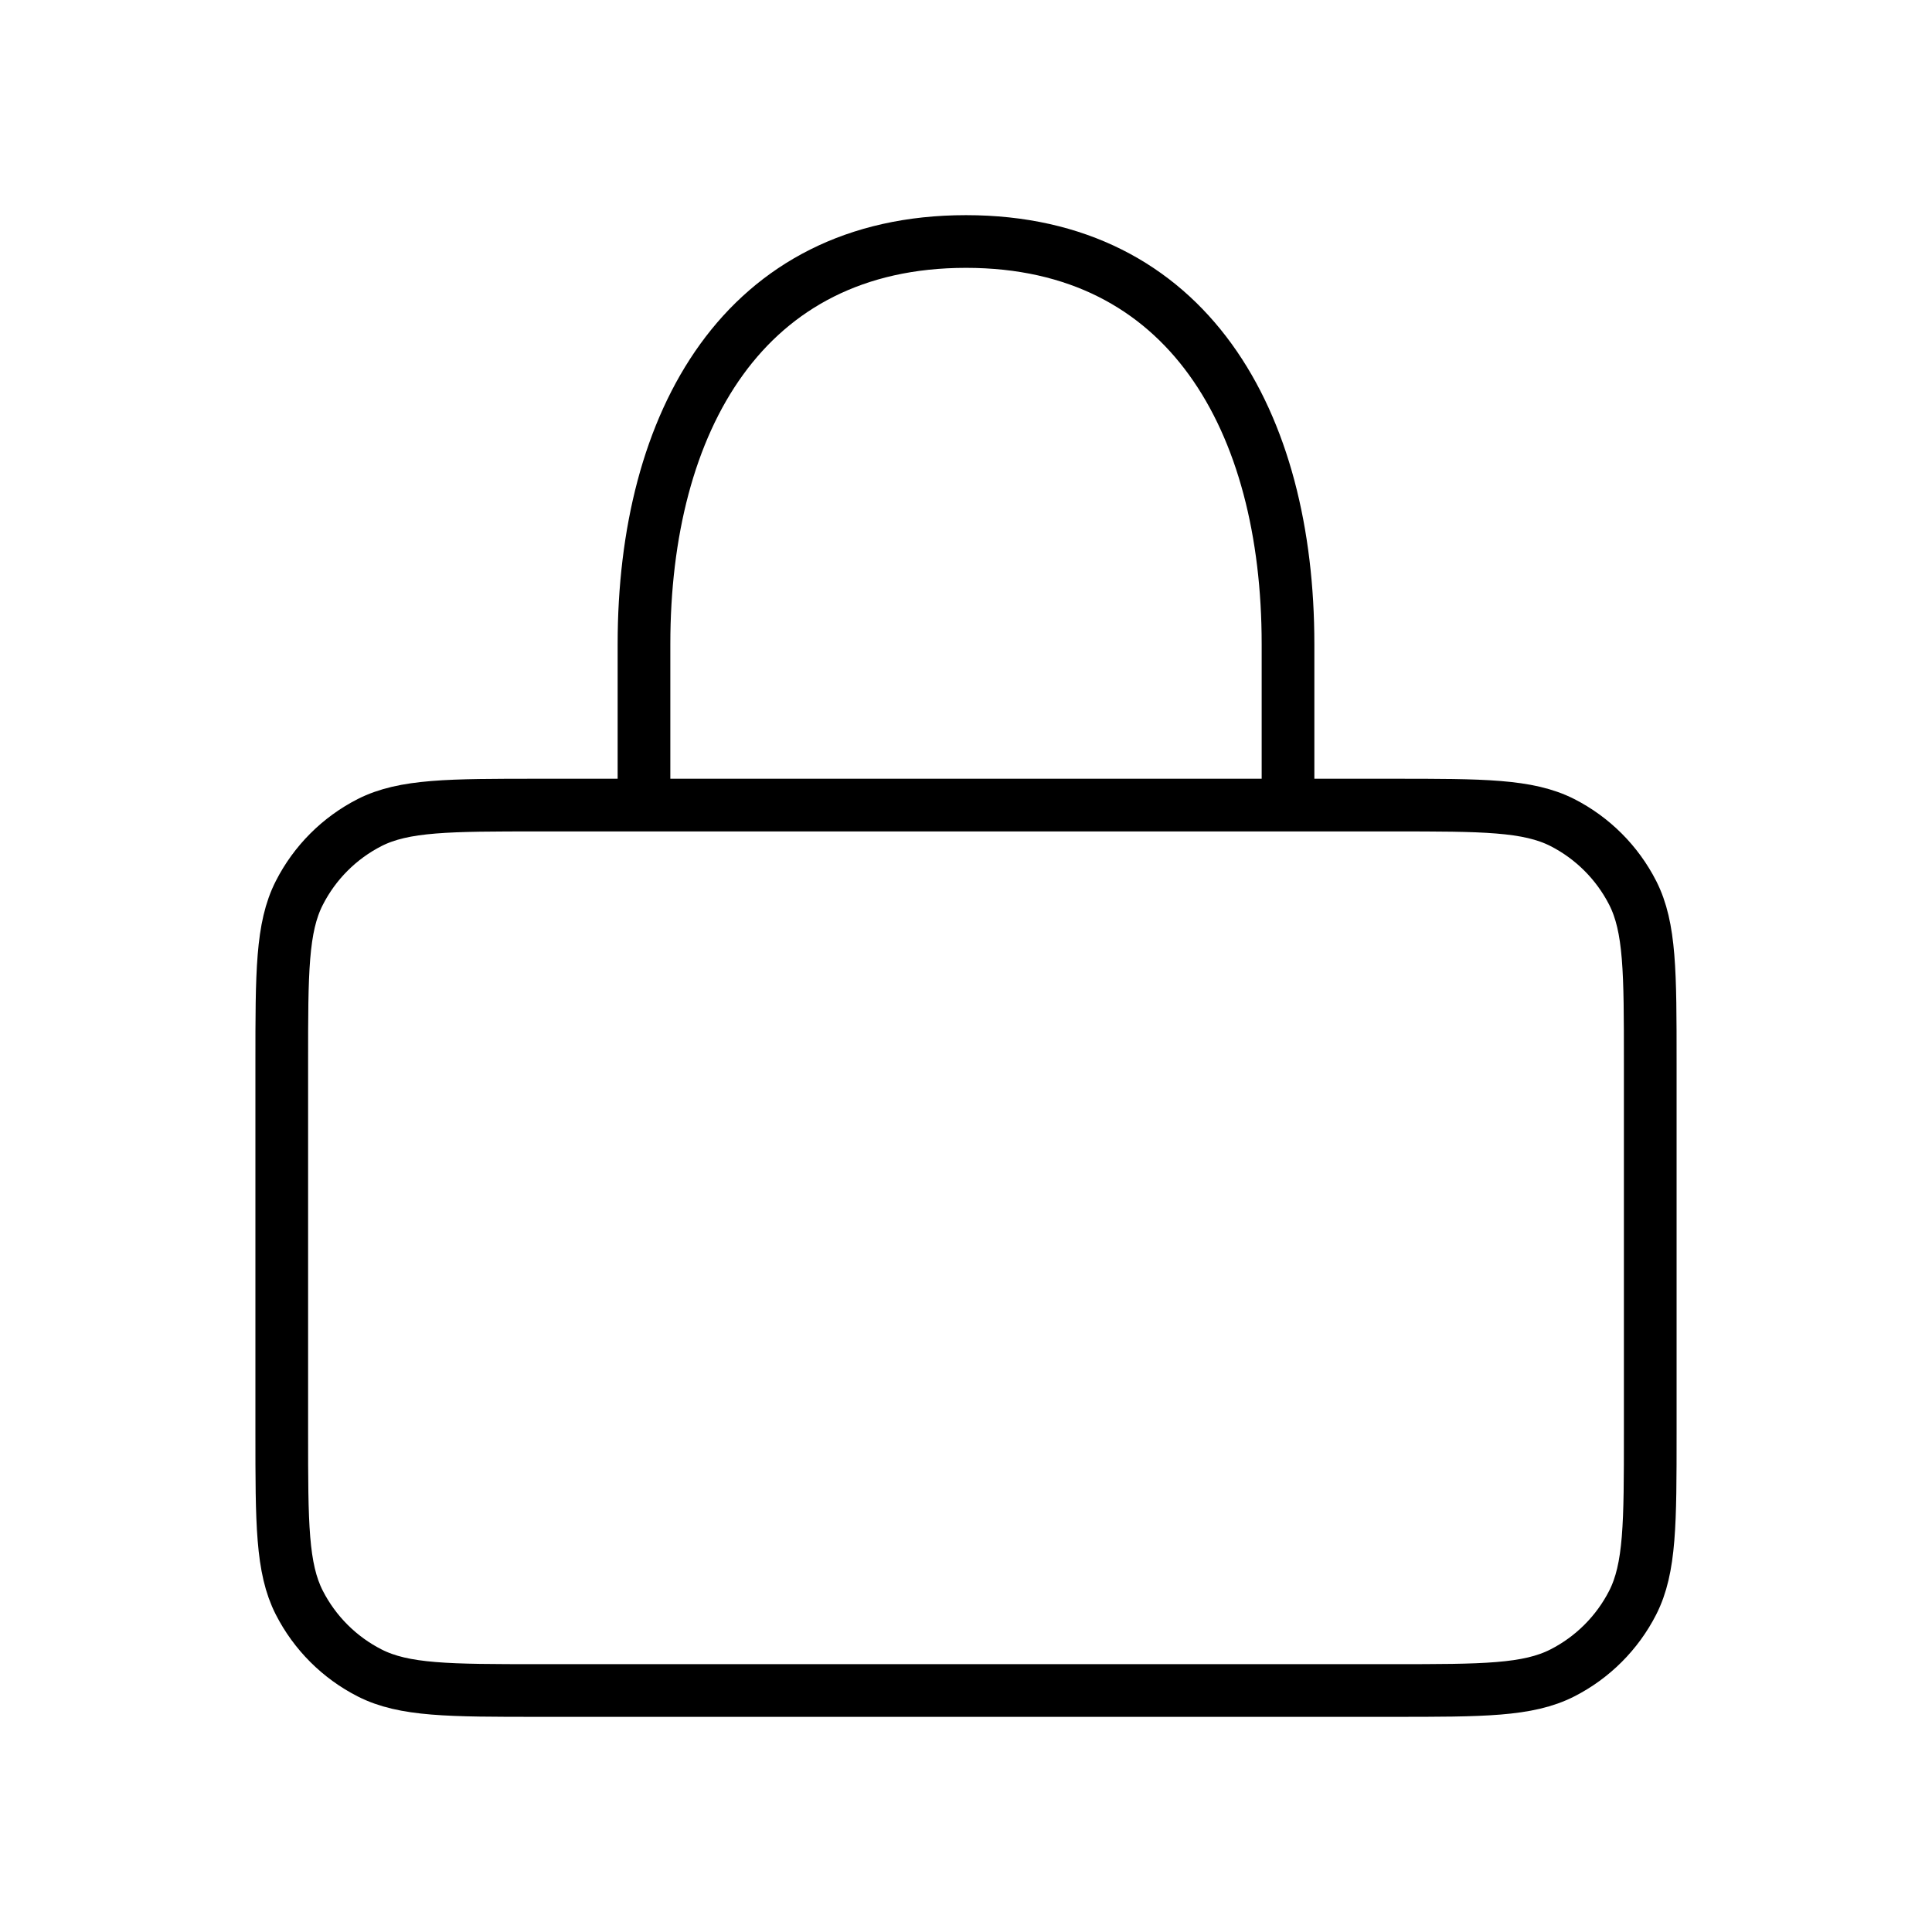 <svg width="55" height="55" viewBox="0 0 55 55" fill="none" xmlns="http://www.w3.org/2000/svg">
<path d="M18.333 22.917V18.333C18.333 12.006 21.173 6.875 27.5 6.875C33.827 6.875 36.667 12.006 36.667 18.333V22.917M8.021 40.792V30.25C8.021 27.683 8.021 26.4 8.52 25.422C8.959 24.558 9.661 23.856 10.523 23.416C11.504 22.919 12.787 22.919 15.354 22.919H39.646C42.212 22.919 43.496 22.919 44.477 23.416C45.339 23.856 46.04 24.557 46.48 25.419C46.979 26.4 46.979 27.683 46.979 30.25V40.792C46.979 43.358 46.979 44.642 46.48 45.623C46.04 46.485 45.339 47.186 44.477 47.625C43.496 48.125 42.212 48.125 39.646 48.125H15.354C12.787 48.125 11.504 48.125 10.523 47.625C9.661 47.186 8.96 46.485 8.52 45.623C8.021 44.644 8.021 43.361 8.021 40.792Z" stroke="black" stroke-width="1.5" stroke-linecap="round" stroke-linejoin="round"/>
</svg>
